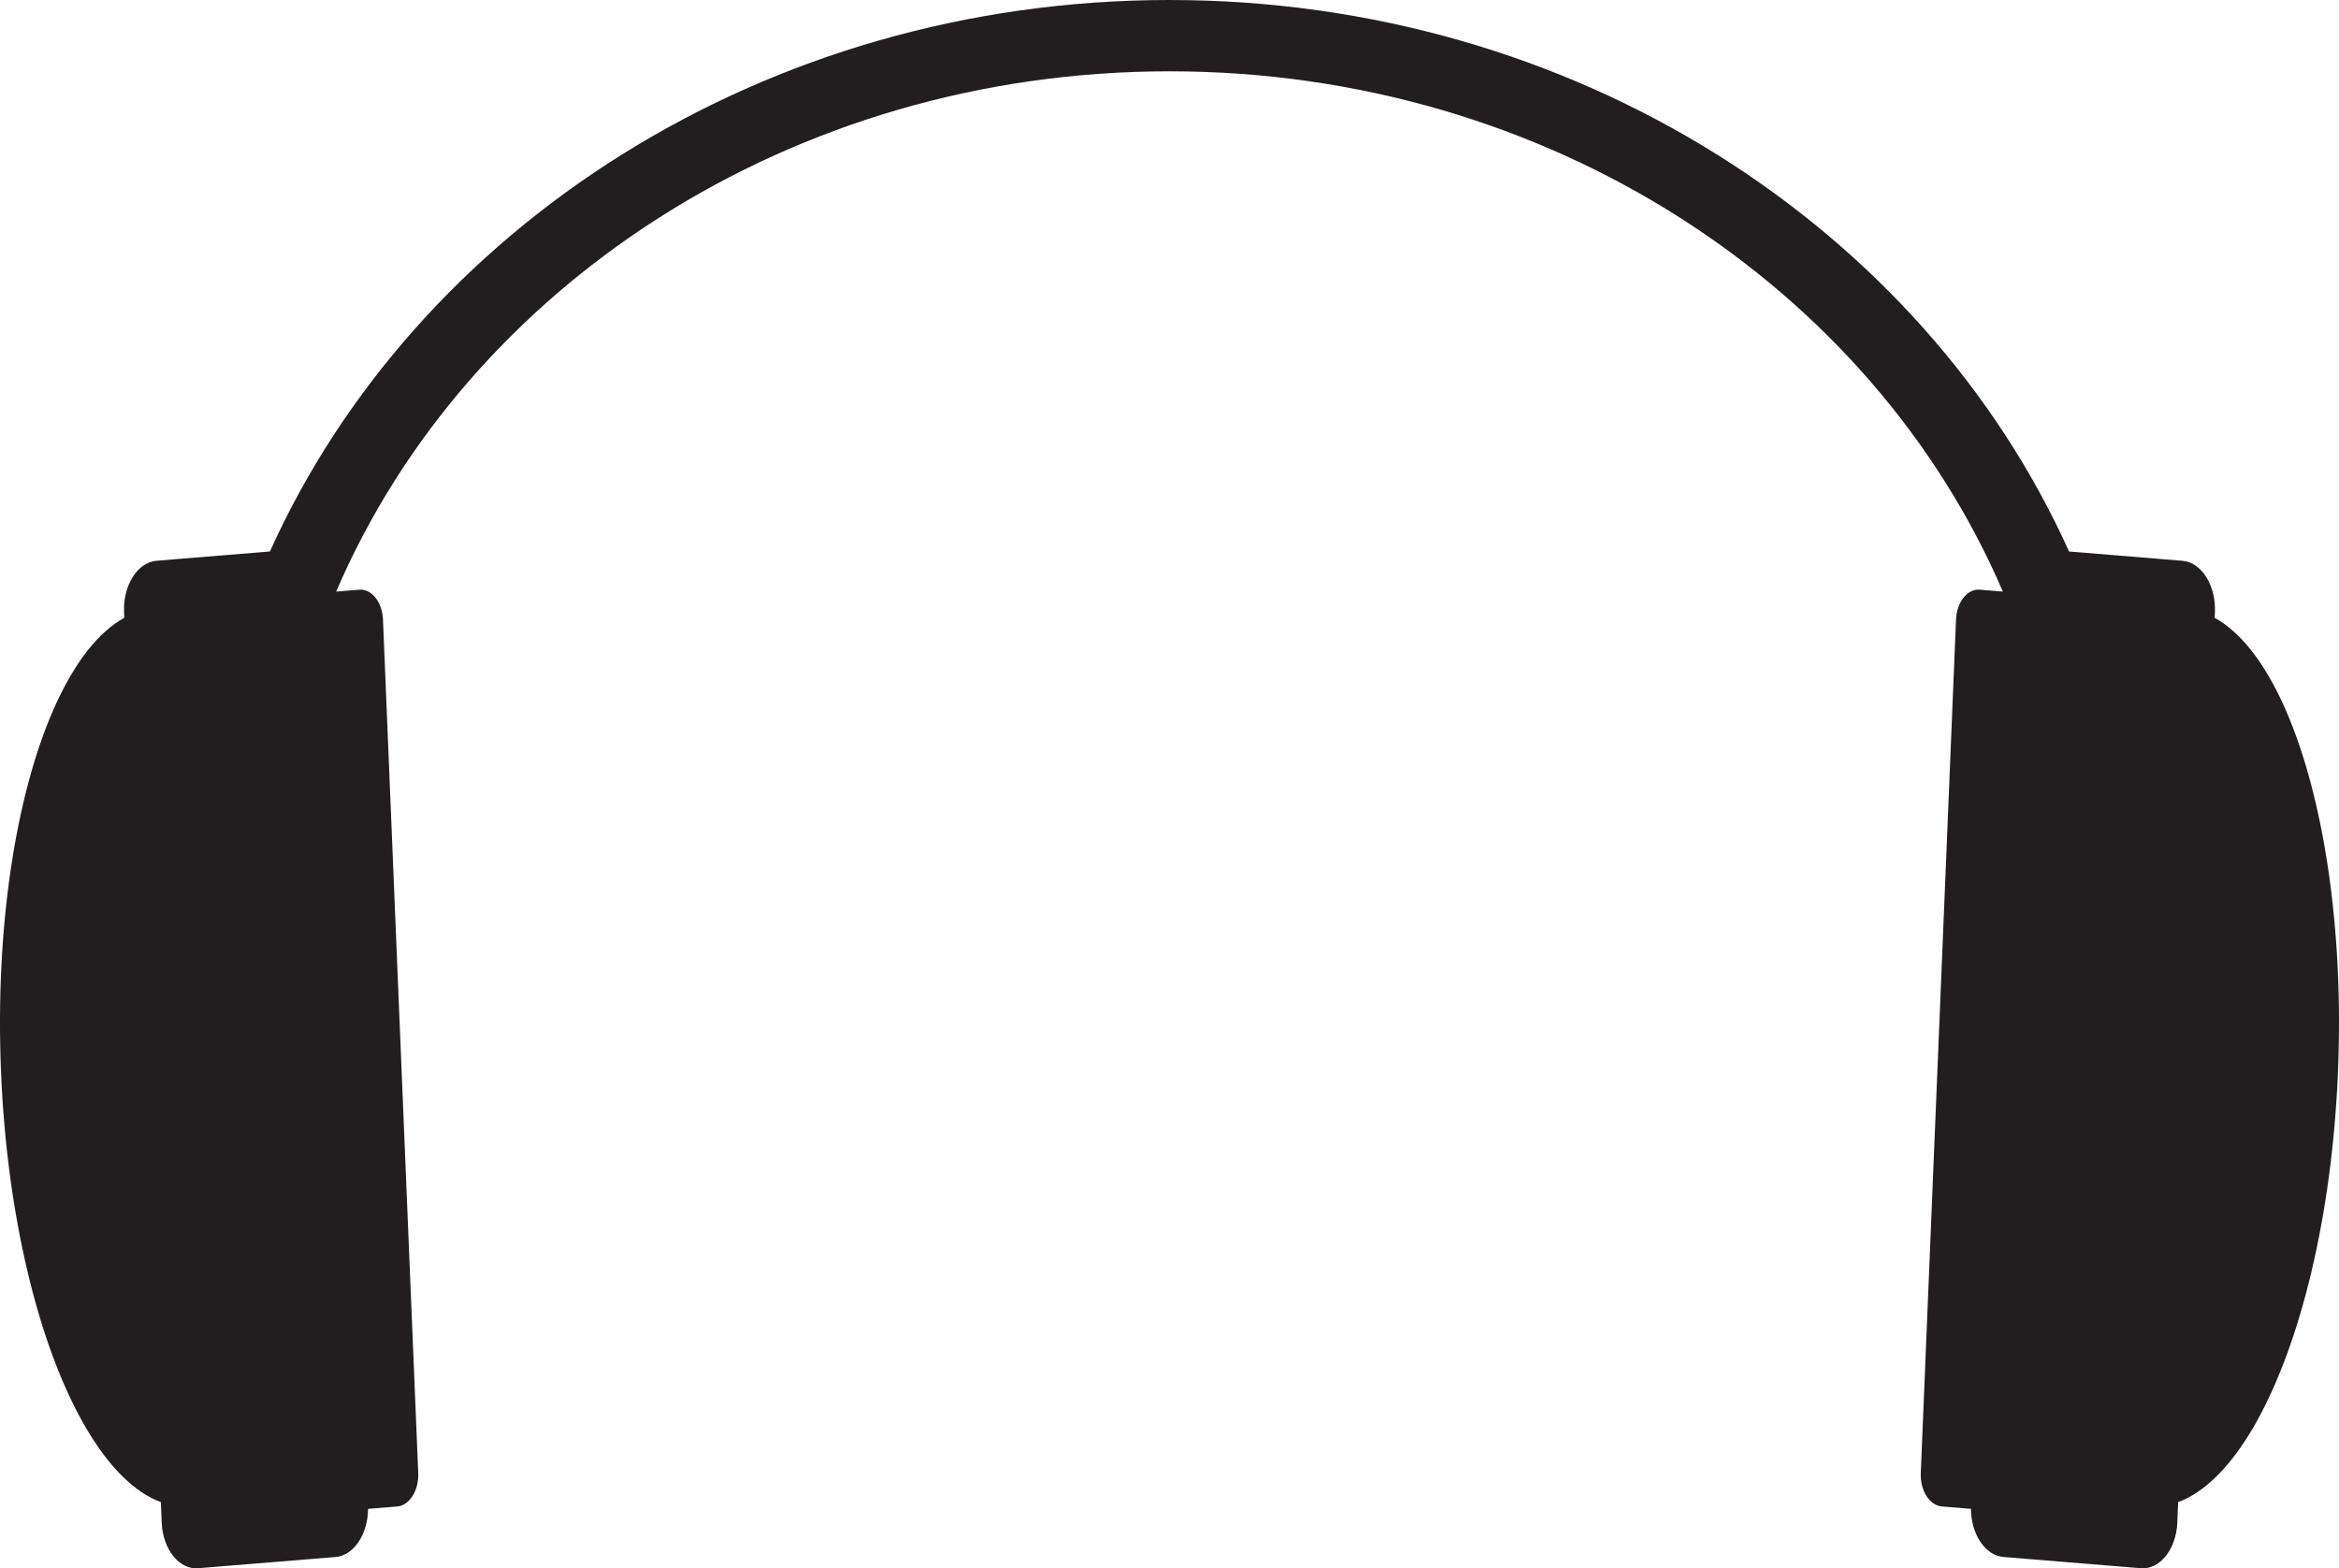 <svg version="1.1" baseProfile="tiny" id="图层_1" x="0px" y="0px" width="200px" height="134.104px" viewBox="0 0 200 134.104" xml:space="preserve" xmlns="http://www.w3.org/2000/svg" xmlns:xlink="http://www.w3.org/1999/xlink" xmlns:xml="http://www.w3.org/XML/1998/namespace">
  <path fill-rule="evenodd" fill="#221E1F" d="M195.439,60.695l-0.042-0.092l-0.04-0.094l-0.126-0.277l-0.042-0.092l-0.043-0.092
	l-0.041-0.09l-0.171-0.359l-0.043-0.086c-0.072-0.148-0.146-0.293-0.218-0.436l-0.044-0.086c-0.073-0.143-0.147-0.285-0.222-0.424
	l-0.044-0.082l-0.045-0.082c-0.257-0.467-0.518-0.908-0.787-1.33L193.486,57c-0.079-0.123-0.159-0.244-0.24-0.361l-0.048-0.074
	l-0.048-0.068c-0.064-0.094-0.13-0.186-0.196-0.275l-0.048-0.07l-0.049-0.068l-0.018-0.021c-0.059-0.08-0.118-0.158-0.176-0.236
	l-0.155-0.199c-0.978-1.242-2.028-2.188-3.138-2.799l0.021-0.498c0.094-2.275-1.151-4.244-2.769-4.375l-1.592-0.133l-8.111-0.662
	C164.439,19.479,134.704,0,100,0c-34.706,0-64.439,19.479-76.92,47.158l-8.113,0.662l-1.591,0.133
	c-1.617,0.131-2.862,2.1-2.769,4.375l0.021,0.498c-1.109,0.611-2.159,1.557-3.138,2.799l-0.154,0.199
	c-0.059,0.078-0.117,0.156-0.176,0.236l-0.018,0.021l-0.05,0.068l-0.049,0.07c-0.064,0.09-0.13,0.182-0.195,0.275l-0.048,0.068
	l-0.049,0.074C6.672,56.756,6.593,56.877,6.514,57l-0.048,0.074c-0.269,0.422-0.53,0.863-0.786,1.33l-0.045,0.082l-0.044,0.082
	c-0.075,0.139-0.148,0.281-0.222,0.424l-0.043,0.086c-0.074,0.143-0.146,0.287-0.219,0.436L5.065,59.6l-0.17,0.359l-0.043,0.09
	L4.81,60.141l-0.043,0.092L4.643,60.51l-0.041,0.094L4.56,60.695C1.366,68-0.425,79.217,0.086,91.627
	c0.513,12.412,3.216,23.262,6.99,29.992l0.048,0.088l0.009,0.014c0.063,0.111,0.125,0.219,0.188,0.326l0.05,0.084l0.049,0.084
	c0.083,0.139,0.166,0.275,0.248,0.41l0.051,0.082h0.001c0.083,0.133,0.167,0.266,0.251,0.396l0.051,0.078
	c0.523,0.803,1.066,1.531,1.621,2.174l0.055,0.063c0.071,0.082,0.143,0.164,0.217,0.246l0.053,0.057l0.056,0.059l0.012,0.014
	c0.074,0.08,0.147,0.158,0.223,0.236l0.094,0.092l0.056,0.057c1.072,1.074,2.193,1.844,3.347,2.268l0.072,1.758
	c0.093,2.273,1.493,4.029,3.11,3.895l11.759-0.961c1.555-0.127,2.767-1.957,2.773-4.117l2.491-0.203
	c1.053-0.088,1.862-1.369,1.801-2.848l-3.015-73.01c-0.061-1.479-0.972-2.621-2.023-2.535l-1.979,0.162
	C39.926,24.537,67.611,6.098,100,6.098c32.388,0,60.072,18.439,71.257,44.488l-1.979-0.162c-1.053-0.086-1.962,1.057-2.024,2.535
	l-3.015,73.01c-0.061,1.479,0.749,2.76,1.8,2.848l2.492,0.203c0.007,2.16,1.219,3.99,2.773,4.117l11.76,0.961
	c1.616,0.135,3.017-1.621,3.11-3.895l0.072-1.758c1.152-0.424,2.273-1.193,3.348-2.268l0.054-0.057l0.093-0.092
	c0.075-0.078,0.15-0.156,0.225-0.236l0.012-0.014l0.054-0.059l0.055-0.057c0.072-0.082,0.144-0.164,0.216-0.246l0.054-0.063
	c0.557-0.643,1.1-1.371,1.623-2.174l0.05-0.078c0.086-0.131,0.169-0.264,0.251-0.396l0.051-0.082
	c0.084-0.135,0.166-0.271,0.248-0.41l0.051-0.084l0.048-0.084c0.063-0.107,0.126-0.215,0.189-0.326l0.006-0.014l0.05-0.088
	c3.774-6.73,6.478-17.58,6.99-29.992C200.425,79.217,198.633,68,195.439,60.695z" class="color c1"/>
</svg>